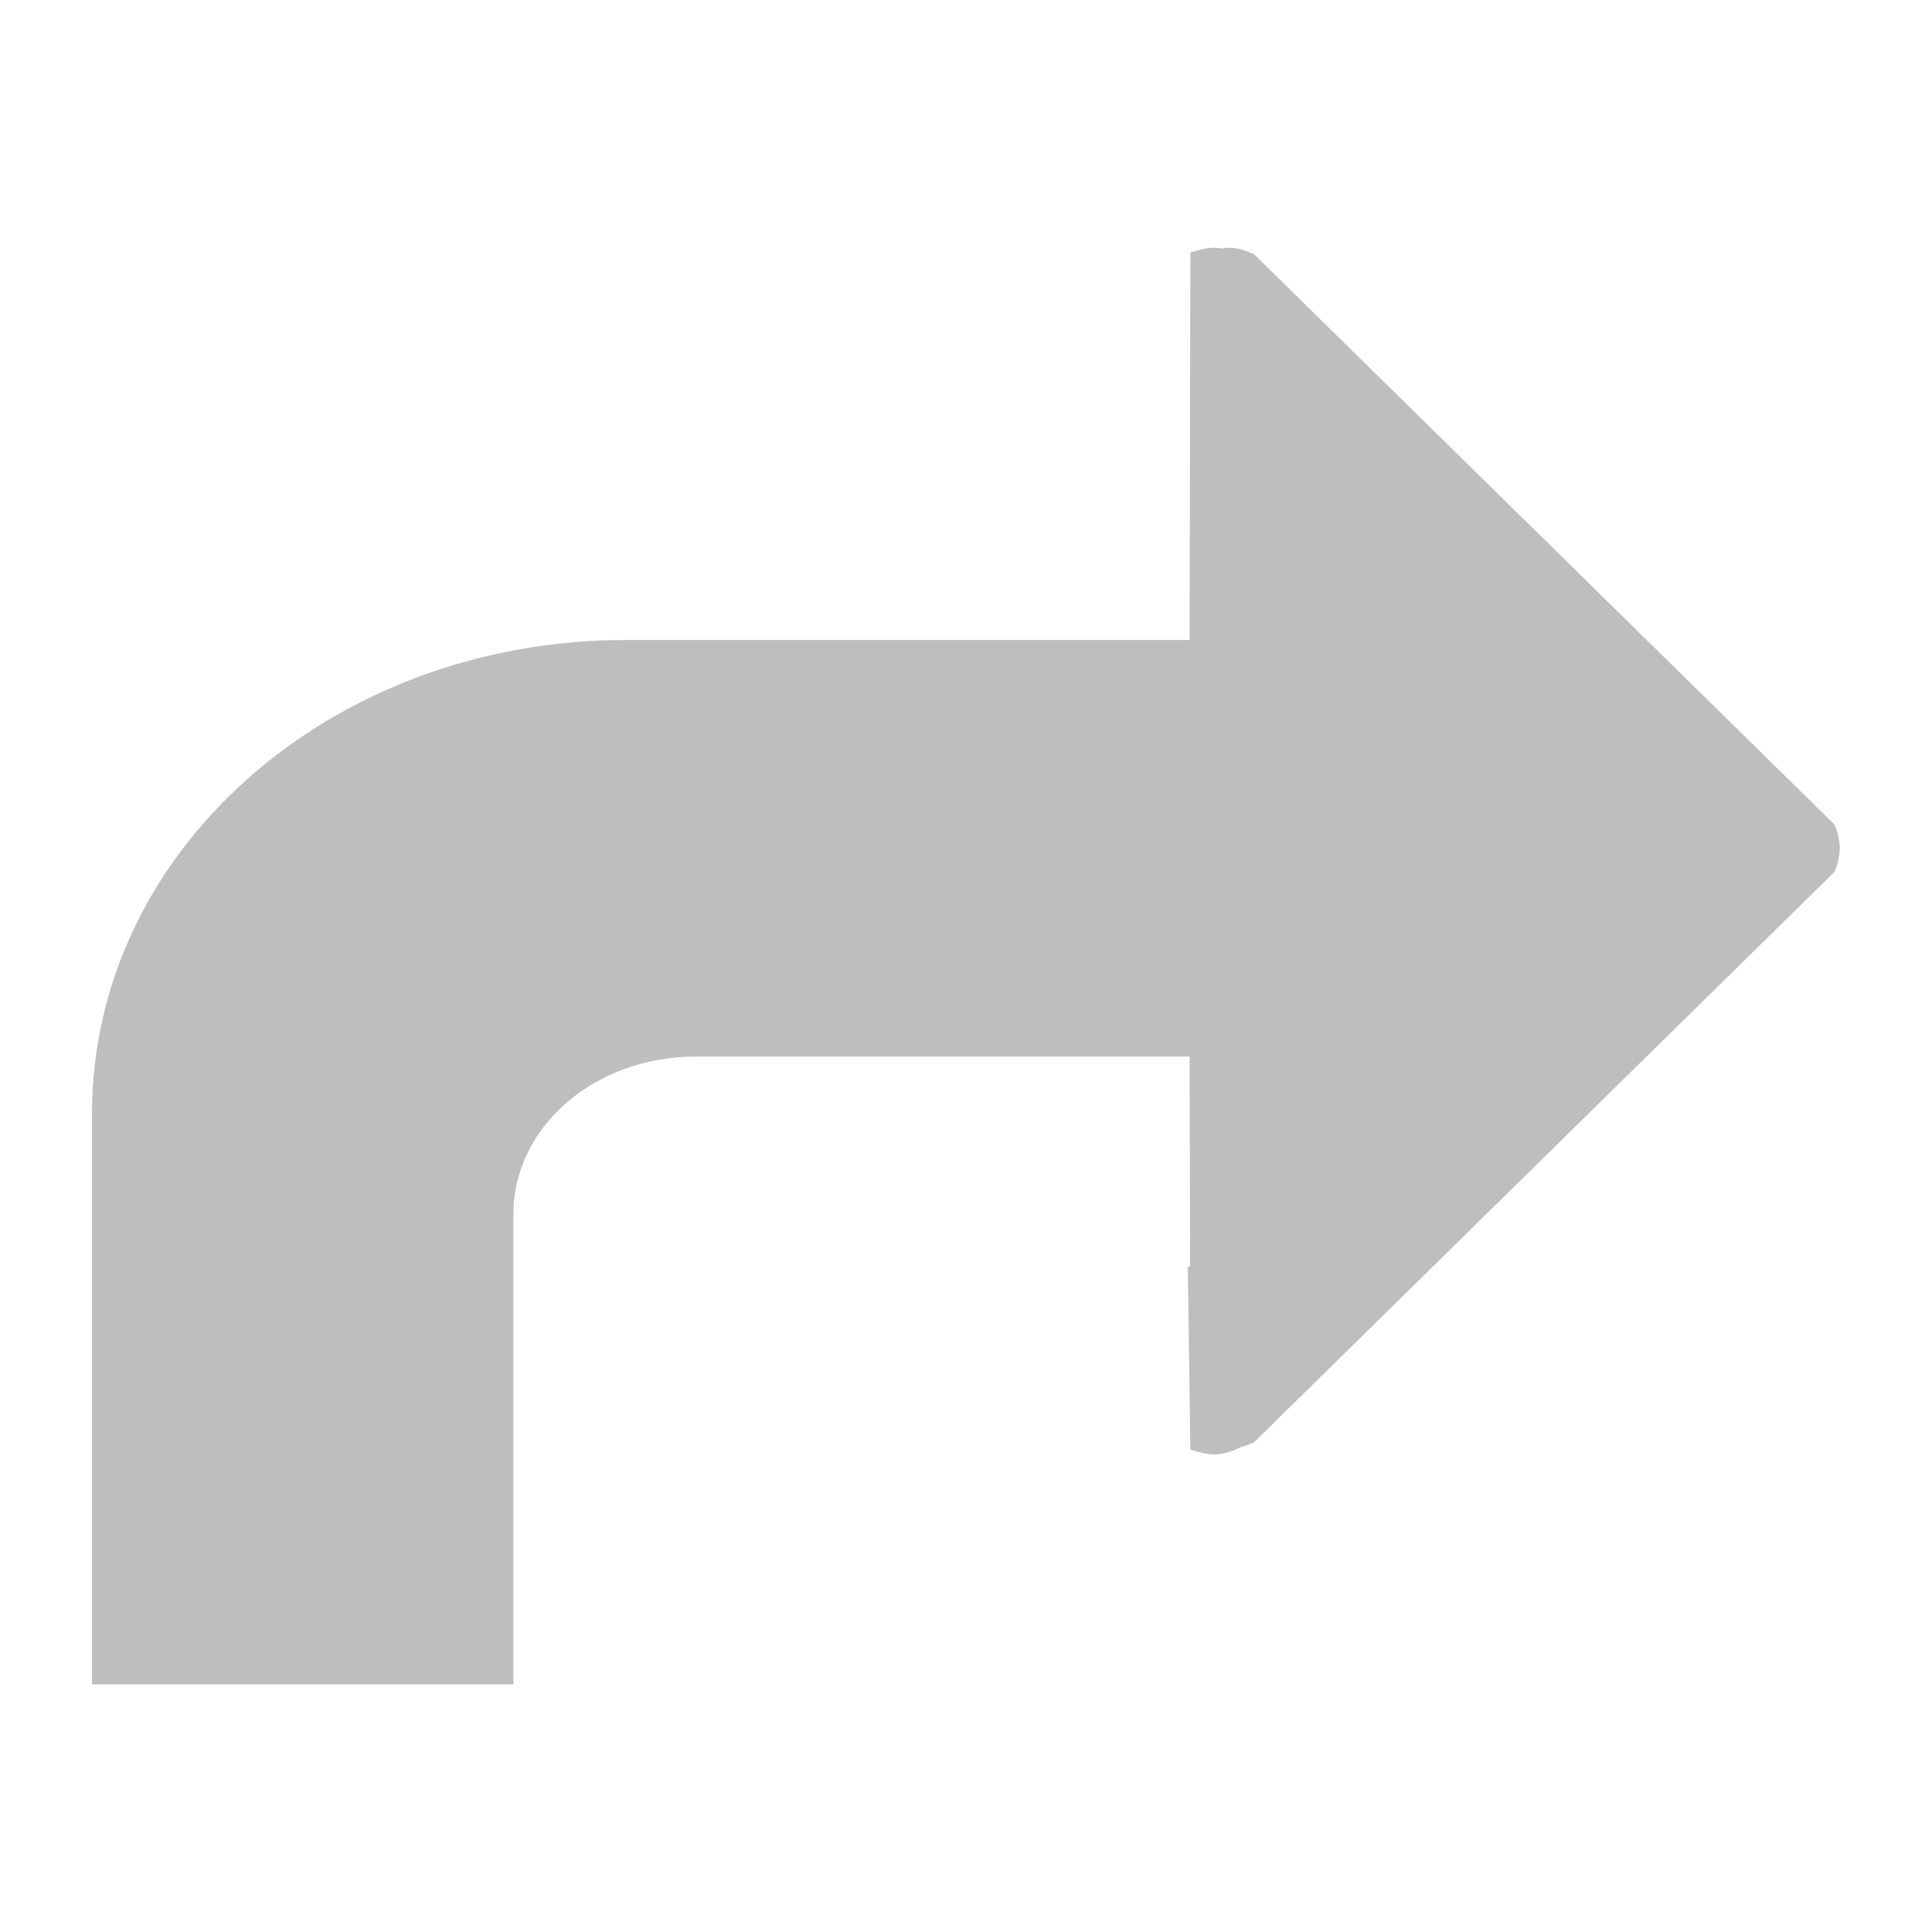 <?xml version="1.0" encoding="UTF-8" standalone="no"?>
<!-- Created with Inkscape (http://www.inkscape.org/) -->

<svg
   xmlns:dc="http://purl.org/dc/elements/1.1/"
   xmlns:cc="http://creativecommons.org/ns#"
   xmlns:rdf="http://www.w3.org/1999/02/22-rdf-syntax-ns#"
   xmlns:svg="http://www.w3.org/2000/svg"
   xmlns="http://www.w3.org/2000/svg"
   xmlns:sodipodi="http://sodipodi.sourceforge.net/DTD/sodipodi-0.dtd"
   xmlns:inkscape="http://www.inkscape.org/namespaces/inkscape"
   id="svg7384"
   height="16"
   width="16"
   version="1.1"
   inkscape:version="0.48.3.1 r9886"
   sodipodi:docname="edit-redo-symbolic.svg">
  <defs
     id="defs14208" />
  <sodipodi:namedview
     pagecolor="#ffffff"
     bordercolor="#666666"
     borderopacity="1"
     objecttolerance="10"
     gridtolerance="10"
     guidetolerance="10"
     inkscape:pageopacity="0"
     inkscape:pageshadow="2"
     inkscape:window-width="1366"
     inkscape:window-height="696"
     id="namedview14206"
     showgrid="false"
     inkscape:zoom="10.429825"
     inkscape:cx="-15.273863"
     inkscape:cy="8.2481244"
     inkscape:window-x="0"
     inkscape:window-y="40"
     inkscape:window-maximized="1"
     inkscape:current-layer="svg7384" />
  <title
     id="title9167">Gnome Symbolic Icon Theme</title>
  <path
     sodipodi:type="arc"
     style="fill:#bebebe;fill-opacity:1;stroke:none"
     id="path14320"
     sodipodi:cx="2.157275"
     sodipodi:cy="-13.482758"
     sodipodi:rx="0.047939442"
     sodipodi:ry="0.23969722"
     d="m 2.205,-13.483 a 0.048,0.24 0 1 1 -0.096,0 0.048,0.24 0 1 1 0.096,0 z" />
  <path
     inkscape:connector-curvature="0"
     style="fill:#bebebe;fill-opacity:1;fill-rule:evenodd;stroke:none"
     d="m 10.059,2.052 c -0.062,-4.181e-4 -0.122,0.014 -0.201,0.04 l -0.006,3.208 -4.546,0 -0.121,0 c -2.45,0 -4.423,1.749 -4.423,3.921 l 0,4.728 c 0.026,-6.22e-4 0.053,0 0.079,0 l 0.042,0 3.248,0 0.121,0 0,-3.895 c 0,-0.722 0.673,-1.304 1.51,-1.304 l 4.09,0 0.004,1.734 -0.019,0.013 0.021,1.508 c 0.079,0.025 0.139,0.04 0.201,0.04 0.062,-4.13e-4 0.124,-0.017 0.204,-0.053 l 0.006,-0.006 c 0.035,-0.008 0.073,-0.021 0.115,-0.04 l 4.809,-4.726 c 0.021,-0.052 0.035,-0.103 0.04,-0.151 0.002,-0.015 0.004,-0.031 0.004,-0.045 7e-6,-0.014 -0.002,-0.028 -0.004,-0.044 -0.005,-0.048 -0.019,-0.1 -0.04,-0.151 L 10.385,2.105 c -0.08,-0.036 -0.143,-0.053 -0.204,-0.053 -0.021,-1.393e-4 -0.043,0.002 -0.064,0.006 -0.003,-5.092e-4 -0.006,-0.001 -0.009,-0.002 -0.016,-0.002 -0.032,-0.004 -0.047,-0.004 z"
     id="path4130" />
</svg>
